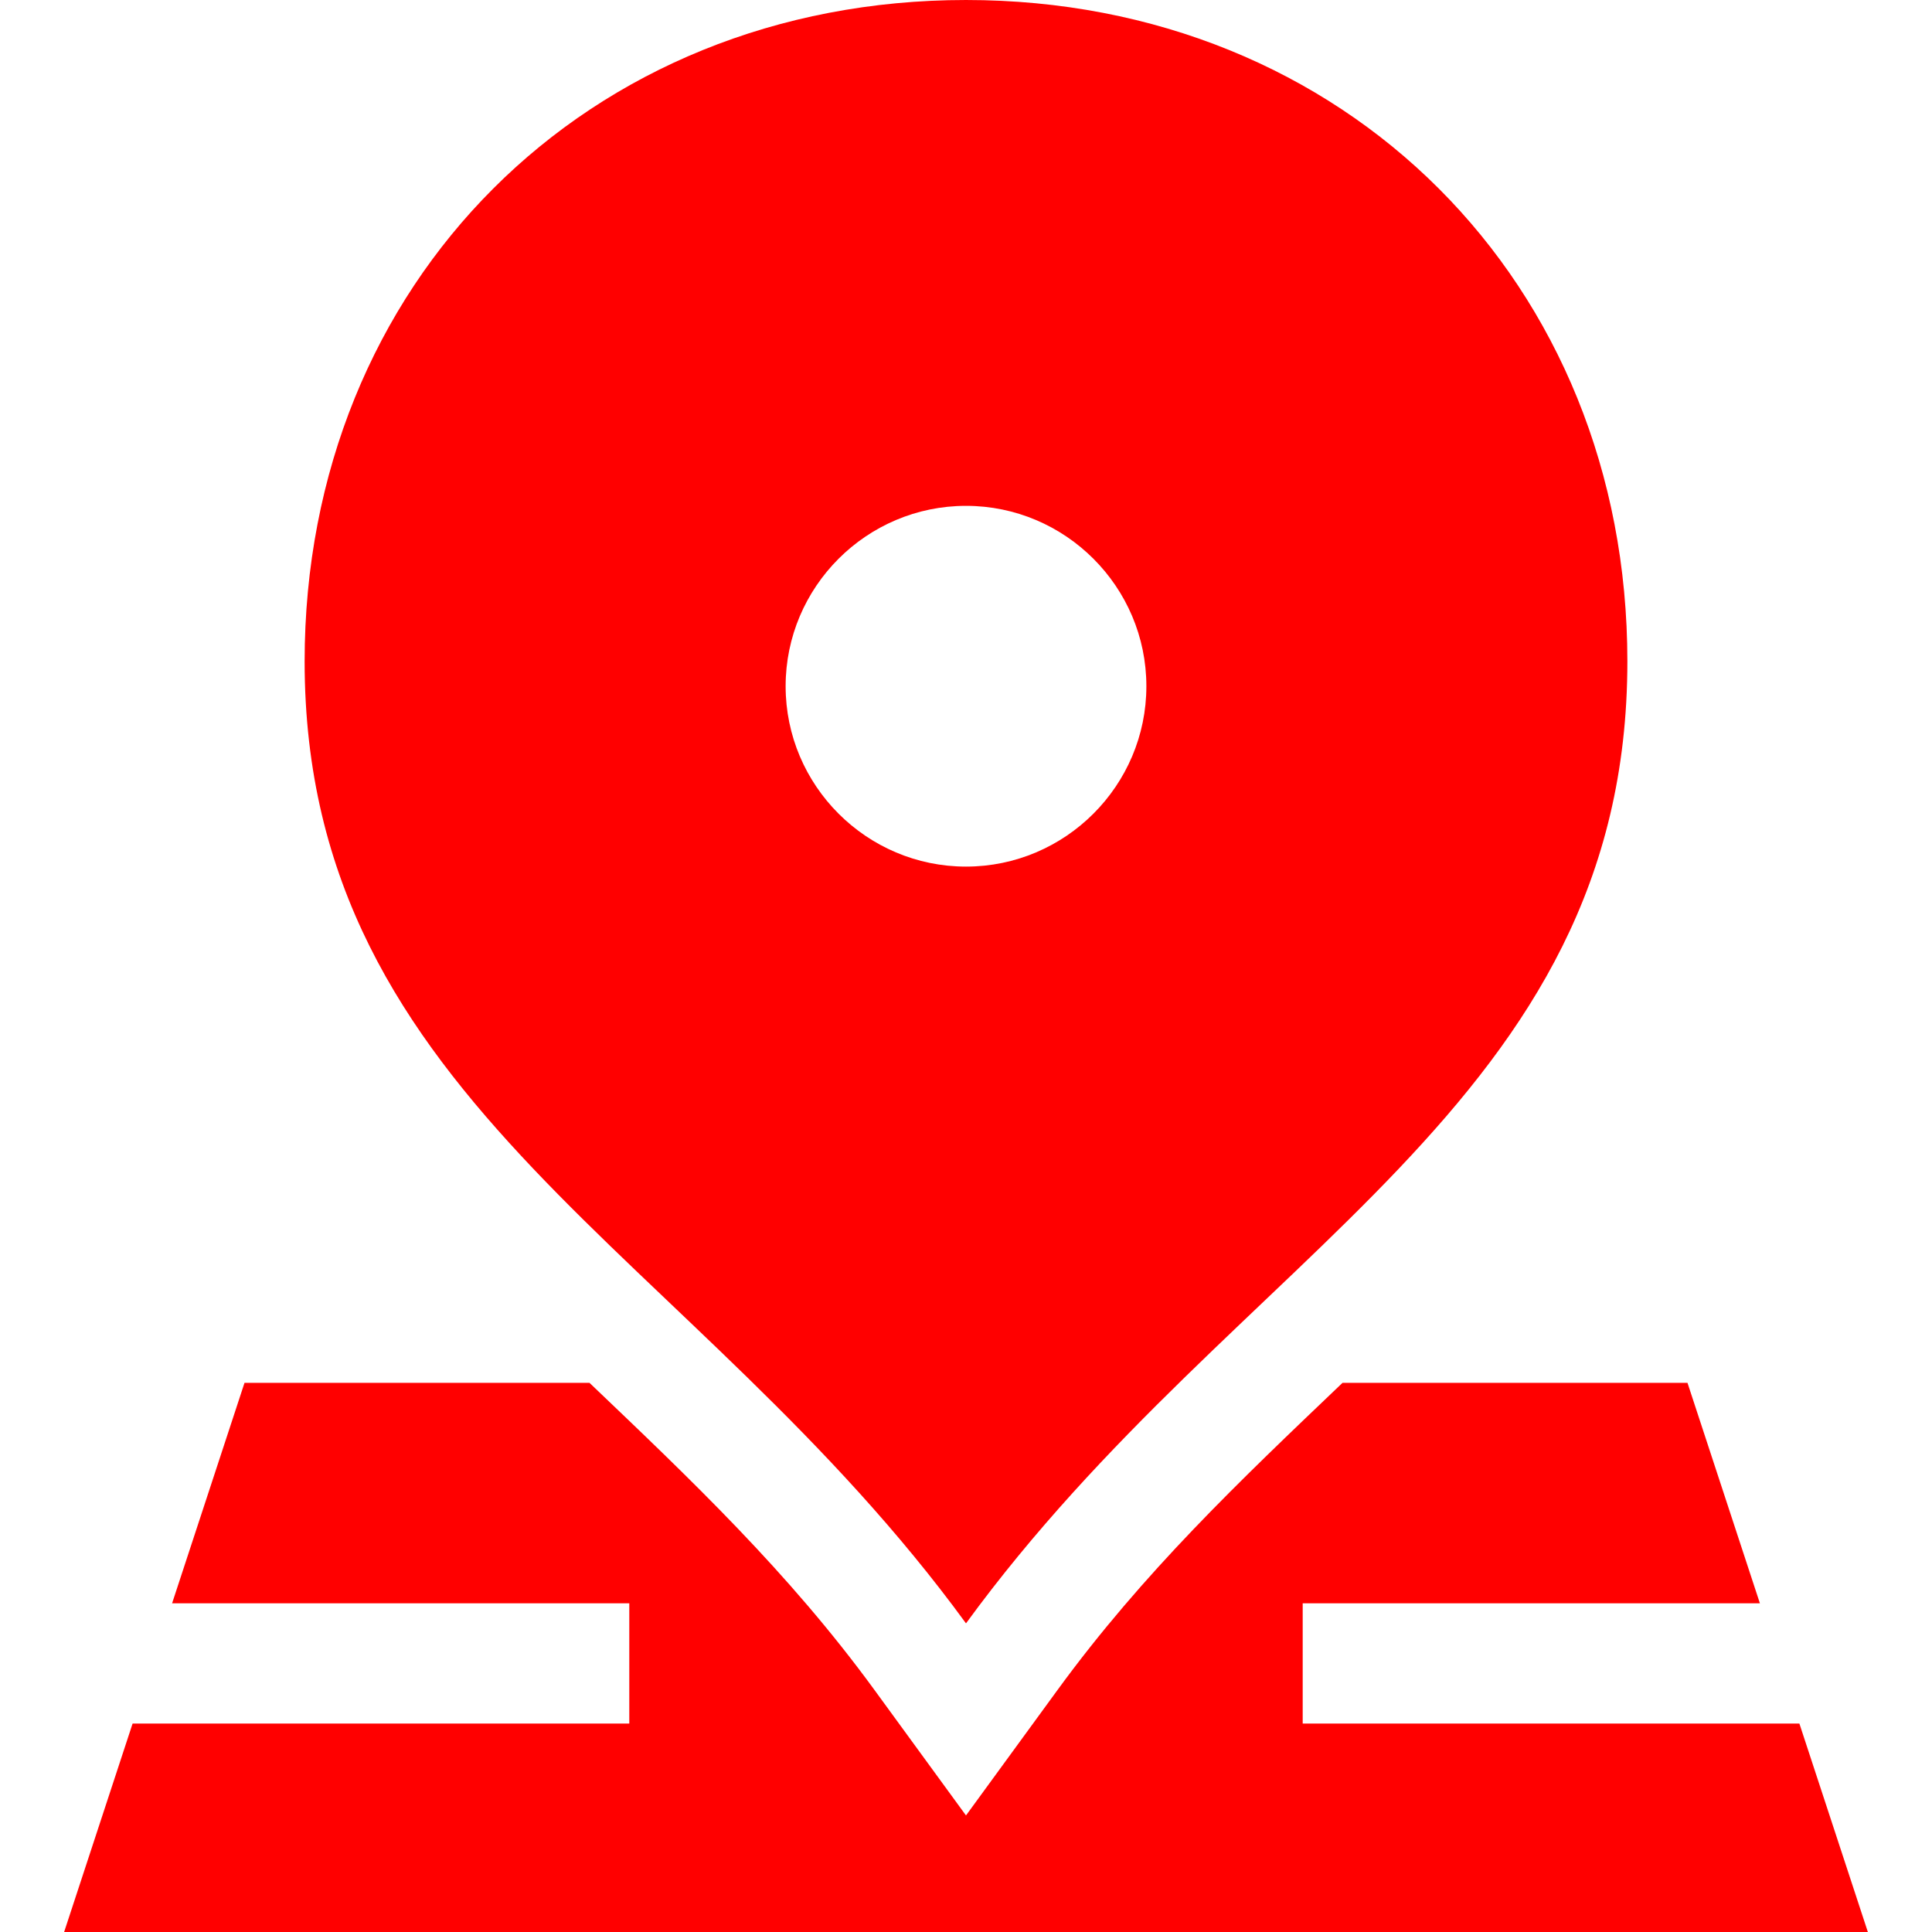<svg fill="#ff0000" enable-background="new 0 0 512 512" height="512" viewBox="0 0 512 512" width="512" xmlns="http://www.w3.org/2000/svg"><g><path fill-rule="evenodd" d="m476.861 456.764c-54.476 0-114.655 0-131.633 0v-31.867h121.165c-10.176-30.979-19.165-58.346-19.19-58.424-10.159 0-45.764 0-91.428 0-27.44 26.183-52.811 50.26-75.539 81.415l-24.238 33.225-24.235-33.227c-22.933-31.438-48.856-55.938-75.534-81.413-52.766 0-91.385 0-91.432 0-.158.483-9.091 27.676-19.19 58.424h121.165v31.867c-23.39 0-82.444 0-131.633 0-9.614 29.266-17.907 54.515-18.143 55.236h478.008c-.232-.709-8.527-25.964-18.143-55.236z"/><path fill-rule="evenodd" d="m256 430.207c72.315-99.128 175.27-137.375 175.27-254.938 0-100.434-74.836-175.269-175.27-175.269-100.402 0-175.27 74.835-175.27 175.27 0 117.547 102.988 155.841 175.27 254.937zm0-296.152c26.332 0 47.801 21.468 47.801 47.801 0 26.322-21.469 47.801-47.801 47.801-26.334 0-47.801-21.479-47.801-47.801 0-26.333 21.467-47.801 47.801-47.801z"/></g></svg>
